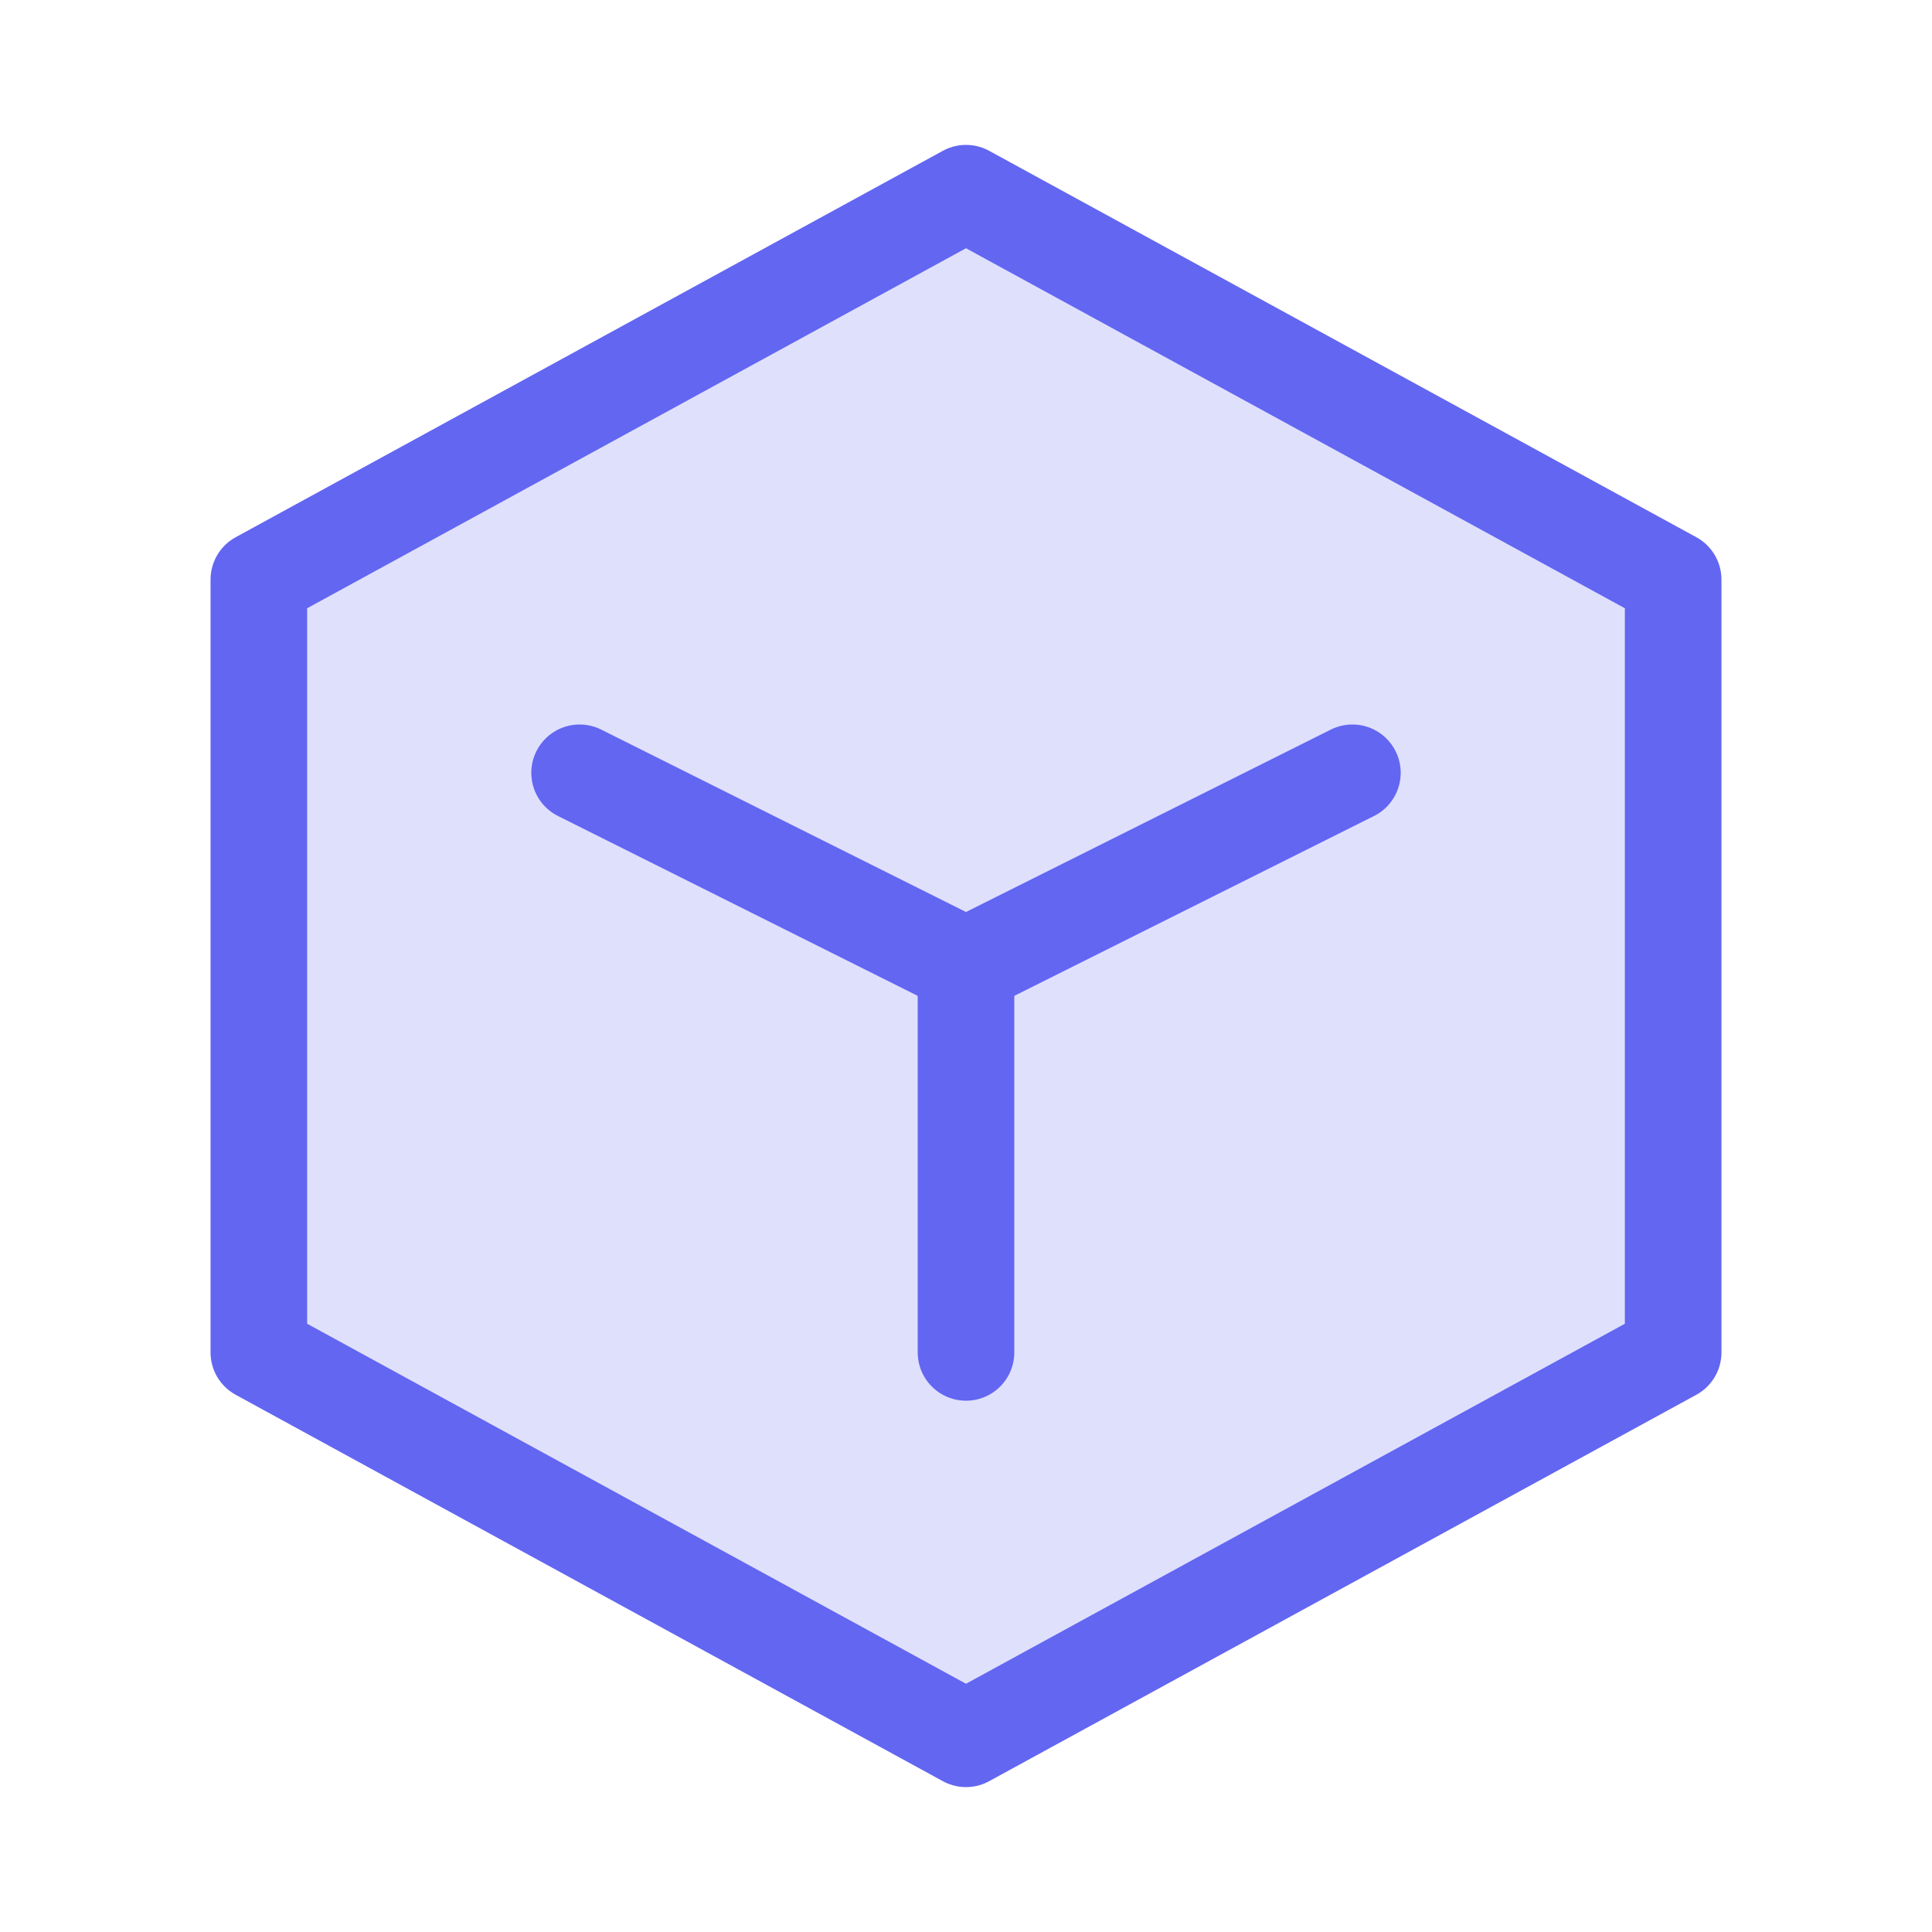 <svg
  width="40"
  height="40"
  viewBox="0 0 40 40"
  fill="none"
  xmlns="http://www.w3.org/2000/svg"
  style="color: #6366F1;"
>
  <path
    d="M20 4L34.641 12V28L20 36L5.359 28V12L20 4Z"
    stroke="#6366F1"
    stroke-width="2"
    stroke-linecap="round"
    stroke-linejoin="round"
  />
  <path
    d="M20 4L34.641 12V28L20 36L5.359 28V12L20 4Z"
    fill="#6366F1"
    fill-opacity="0.2"
  />
  <path
    d="M12 16L20 20L28 16"
    stroke="#6366F1"
    stroke-width="2"
    stroke-linecap="round"
    stroke-linejoin="round"
  />
  <path
    d="M20 20V28"
    stroke="#6366F1"
    stroke-width="2"
    stroke-linecap="round"
    stroke-linejoin="round"
  />
</svg>

